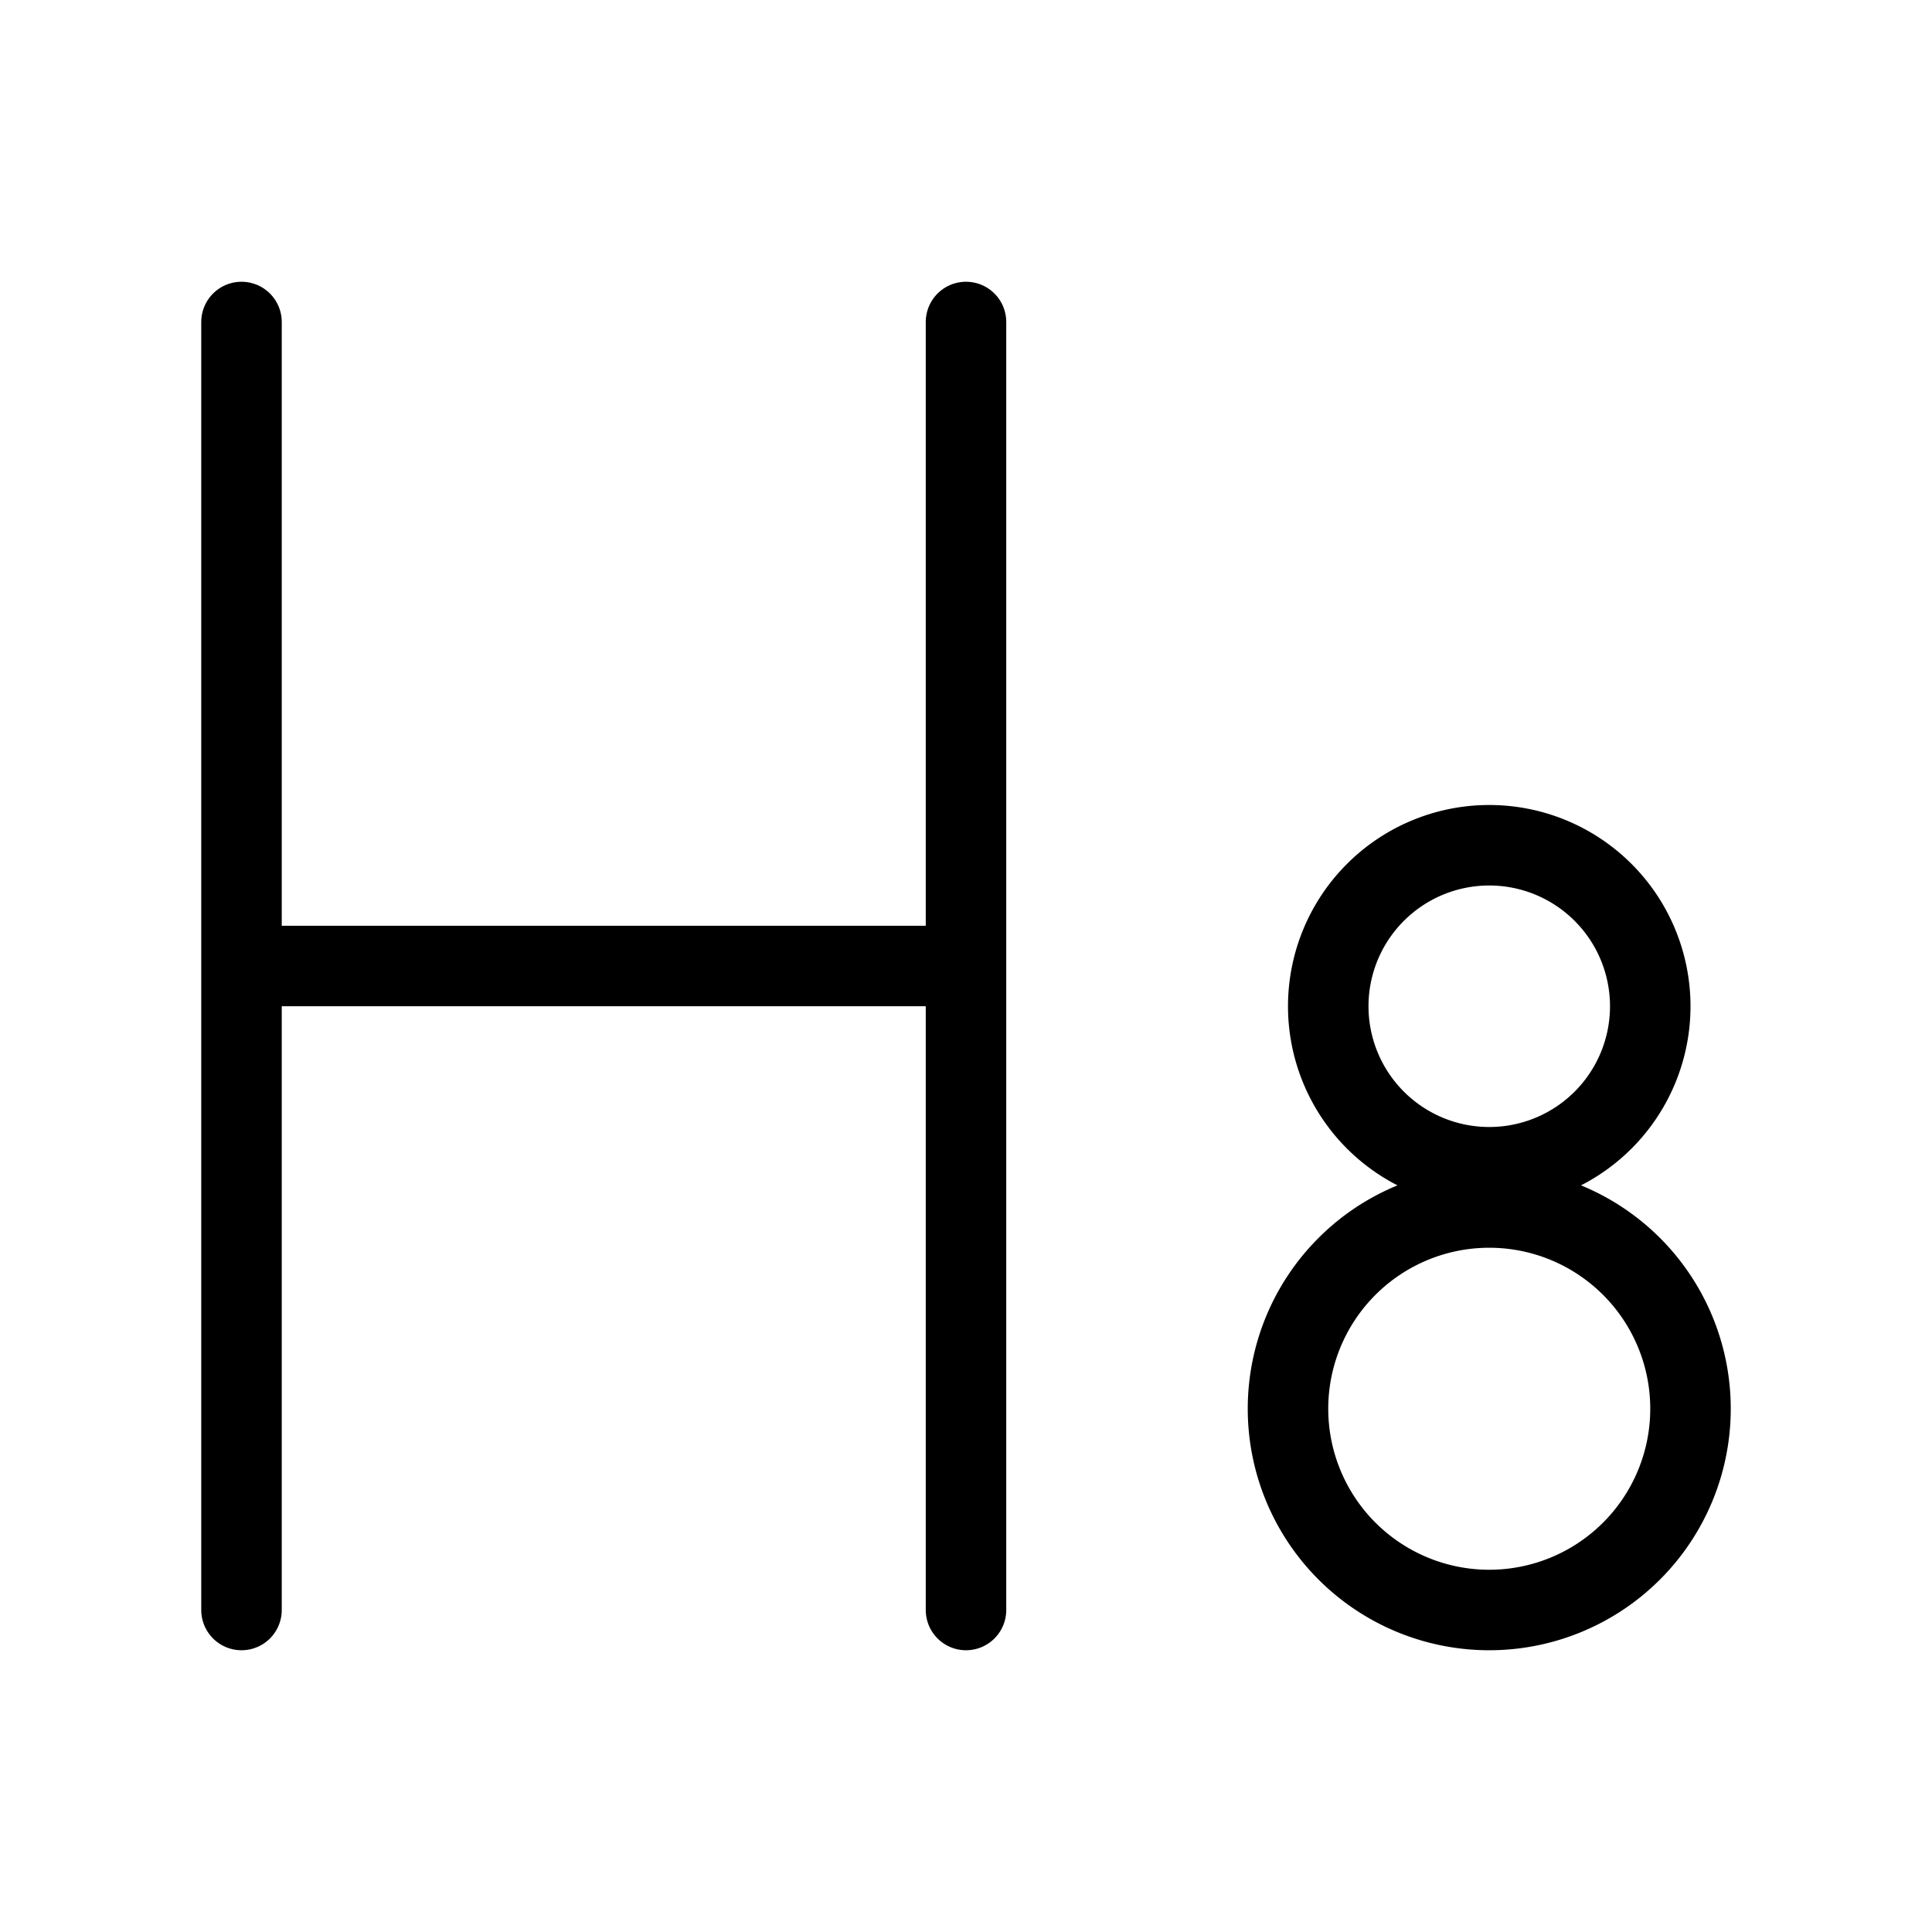 <svg fill-opacity="1" stroke-opacity="1" xmlns="http://www.w3.org/2000/svg" width="48" height="48" fill="none" viewBox="0 0 48 48"><path stroke="#000" stroke-linecap="round" stroke-linejoin="round" stroke-width="2" d="M6 8v32M24 8v32M7 24h16"/><path stroke="#000" stroke-width="2" d="M37 29a4 4 0 1 0 0-8 4 4 0 0 0 0 8ZM37 40a5 5 0 1 0 0-10 5 5 0 0 0 0 10Z"/></svg>